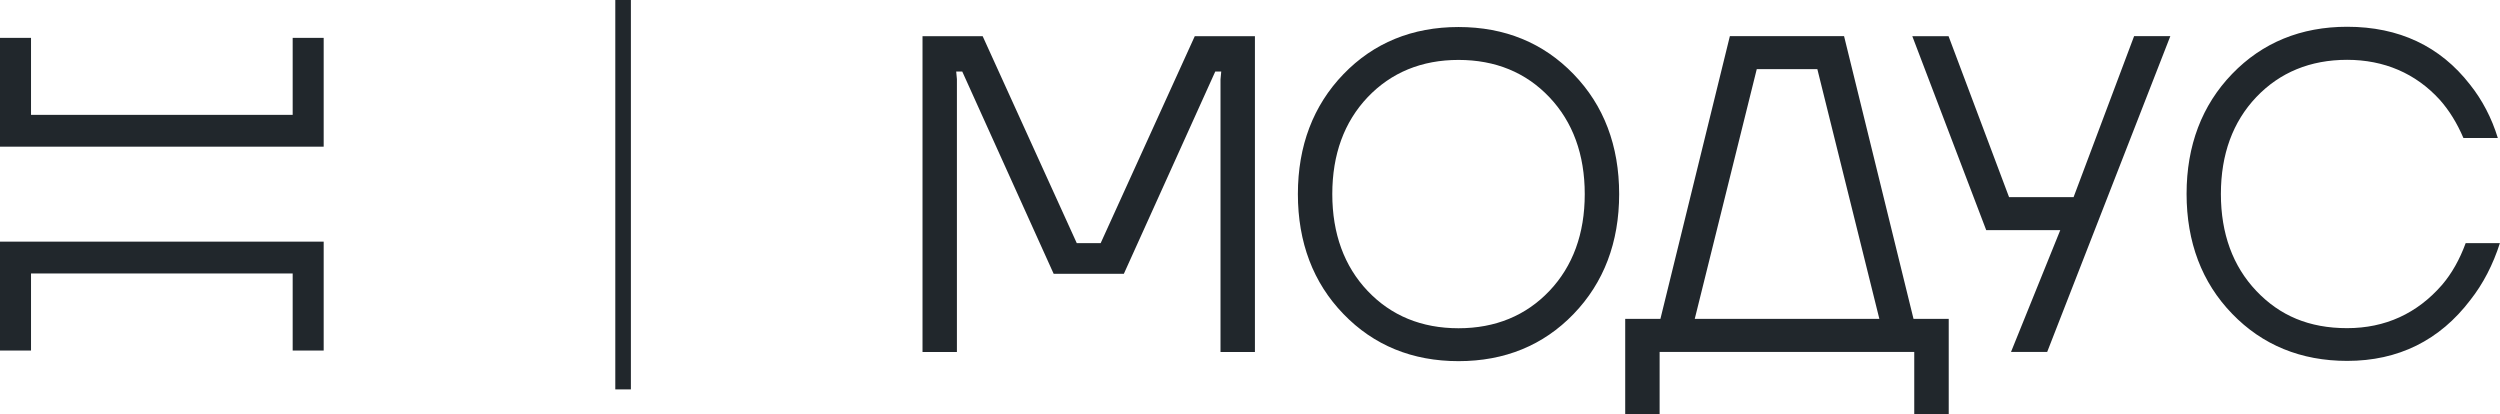 <svg width="157" height="26" viewBox="0 0 157 26" fill="none" xmlns="http://www.w3.org/2000/svg">
<g clip-path="url(#clip0_85518_99157)">
<path d="M76.694 4.491L76.648 4.991V22.107H78.809V2.274H75.031L69.122 15.269H67.621L61.712 2.274H57.934V22.107H60.094V4.97L60.049 4.491H60.429L66.17 17.195H70.578L76.319 4.491H76.699H76.694Z" fill="#21272C"/>
<path d="M98.822 4.658C96.925 2.691 94.496 1.697 91.595 1.697C88.694 1.697 86.265 2.691 84.368 4.658C82.471 6.625 81.507 9.159 81.507 12.188C81.507 15.217 82.466 17.757 84.368 19.719C86.265 21.686 88.694 22.68 91.595 22.68C94.496 22.68 96.925 21.686 98.822 19.719C100.719 17.751 101.683 15.222 101.683 12.188C101.683 9.154 100.724 6.62 98.822 4.658ZM97.301 18.272C95.825 19.823 93.908 20.614 91.595 20.614C89.282 20.614 87.365 19.828 85.889 18.272C84.419 16.721 83.668 14.676 83.668 12.188C83.668 9.701 84.414 7.661 85.889 6.104C87.365 4.554 89.282 3.763 91.595 3.763C93.908 3.763 95.825 4.548 97.301 6.104C98.772 7.655 99.522 9.701 99.522 12.188C99.522 14.676 98.777 16.716 97.301 18.272Z" fill="#21272C"/>
<path d="M122.38 26V20.026H120.169L115.807 2.269H108.636L104.274 20.026H102.063V26H104.224V22.102H120.215V26H122.38ZM106.43 20.026L110.325 4.34H114.129L118.024 20.026H106.43Z" fill="#21272C"/>
<path d="M134.02 2.274L130.221 12.381H126.169L122.37 2.274H120.093L124.734 14.452H129.385L126.291 22.102H128.563L136.297 2.269H134.025L134.02 2.274Z" fill="#21272C"/>
<path d="M156.995 15.269H154.844C154.469 16.294 153.972 17.174 153.364 17.887C151.796 19.693 149.788 20.608 147.399 20.608C145.01 20.608 143.169 19.823 141.694 18.267C140.223 16.716 139.472 14.671 139.472 12.183C139.472 9.695 140.218 7.655 141.694 6.099C143.169 4.548 145.087 3.757 147.399 3.757C149.712 3.757 151.705 4.601 153.222 6.271C153.81 6.932 154.307 7.739 154.702 8.665H156.863C156.478 7.411 155.889 6.281 155.113 5.308C153.242 2.899 150.65 1.681 147.404 1.681C144.503 1.681 142.074 2.675 140.177 4.642C138.28 6.609 137.317 9.144 137.317 12.173C137.317 15.201 138.275 17.741 140.177 19.703C142.074 21.67 144.503 22.664 147.404 22.664C150.61 22.664 153.211 21.379 155.139 18.839C155.94 17.824 156.564 16.617 157 15.248L156.995 15.269Z" fill="#21272C"/>
<path d="M20.327 9.211H0V2.378H1.948V7.213H18.38V2.378H20.327V9.217V9.211Z" fill="#21272C"/>
<path d="M20.327 22.014H18.38V17.174H1.948V22.014H0V15.175H20.327V22.014Z" fill="#21272C"/>
<path d="M38.641 24.454V0H39.62V24.454H38.641Z" fill="#21272C"/>
</g>
<defs>
<clipPath id="clip0_85518_99157">
<rect width="157" height="26" fill="white"/>
</clipPath>
</defs>
</svg>
